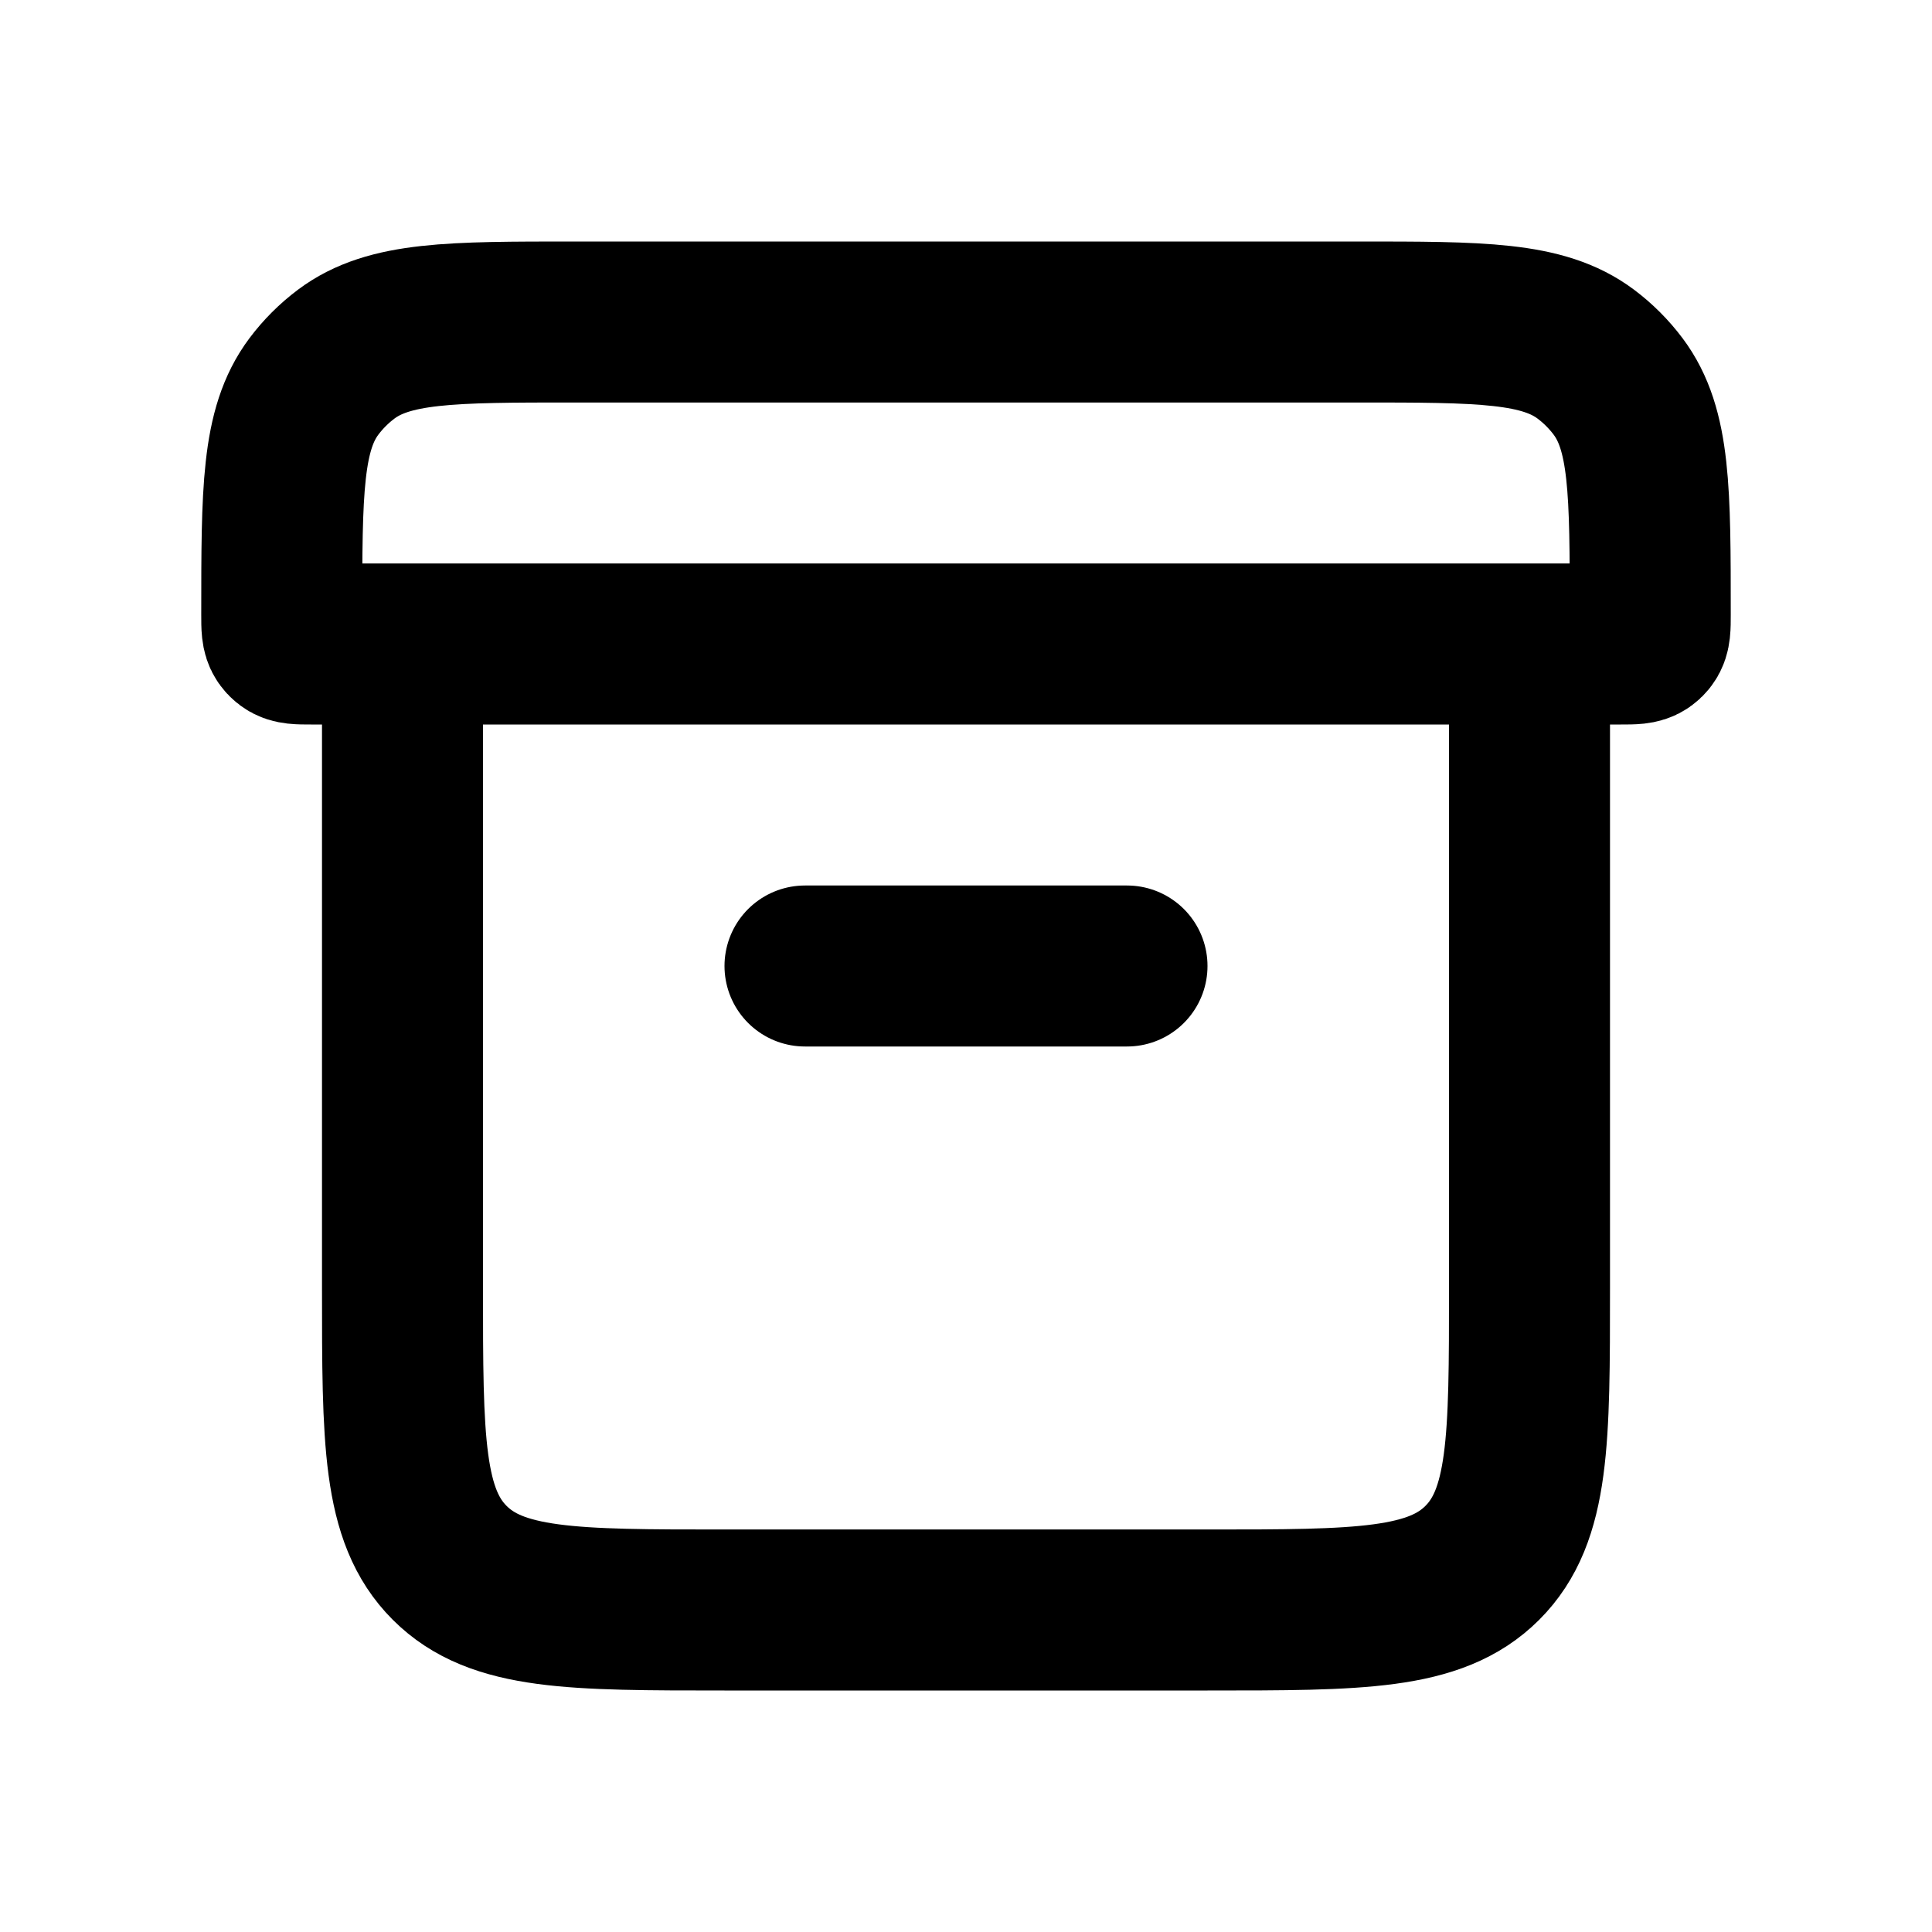 <svg width="24" height="24" viewBox="0 0 24 24" fill="none" xmlns="http://www.w3.org/2000/svg">
<path stroke="currentColor" d="M5 8V16C5 17.886 5 18.828 5.586 19.414C6.172 20 7.114 20 9 20H15C16.886 20 17.828 20 18.414 19.414C19 18.828 19 17.886 19 16V8M5 8H19M5 8H3.864C3.71 8 3.633 8 3.58 7.96C3.565 7.949 3.551 7.935 3.54 7.92C3.5 7.867 3.5 7.79 3.5 7.636V7.636C3.5 6.102 3.5 5.334 3.899 4.801C4.013 4.649 4.149 4.513 4.301 4.399C4.834 4 5.602 4 7.136 4H16.864C18.398 4 19.166 4 19.699 4.399C19.851 4.513 19.987 4.649 20.101 4.801C20.5 5.334 20.5 6.102 20.5 7.636V7.636C20.5 7.79 20.5 7.867 20.46 7.92C20.449 7.935 20.435 7.949 20.42 7.96C20.367 8 20.29 8 20.136 8H19" stroke-width="2"/>
<path stroke="currentColor" d="M10 12H14" stroke-width="2" stroke-linecap="round"/>
</svg>
